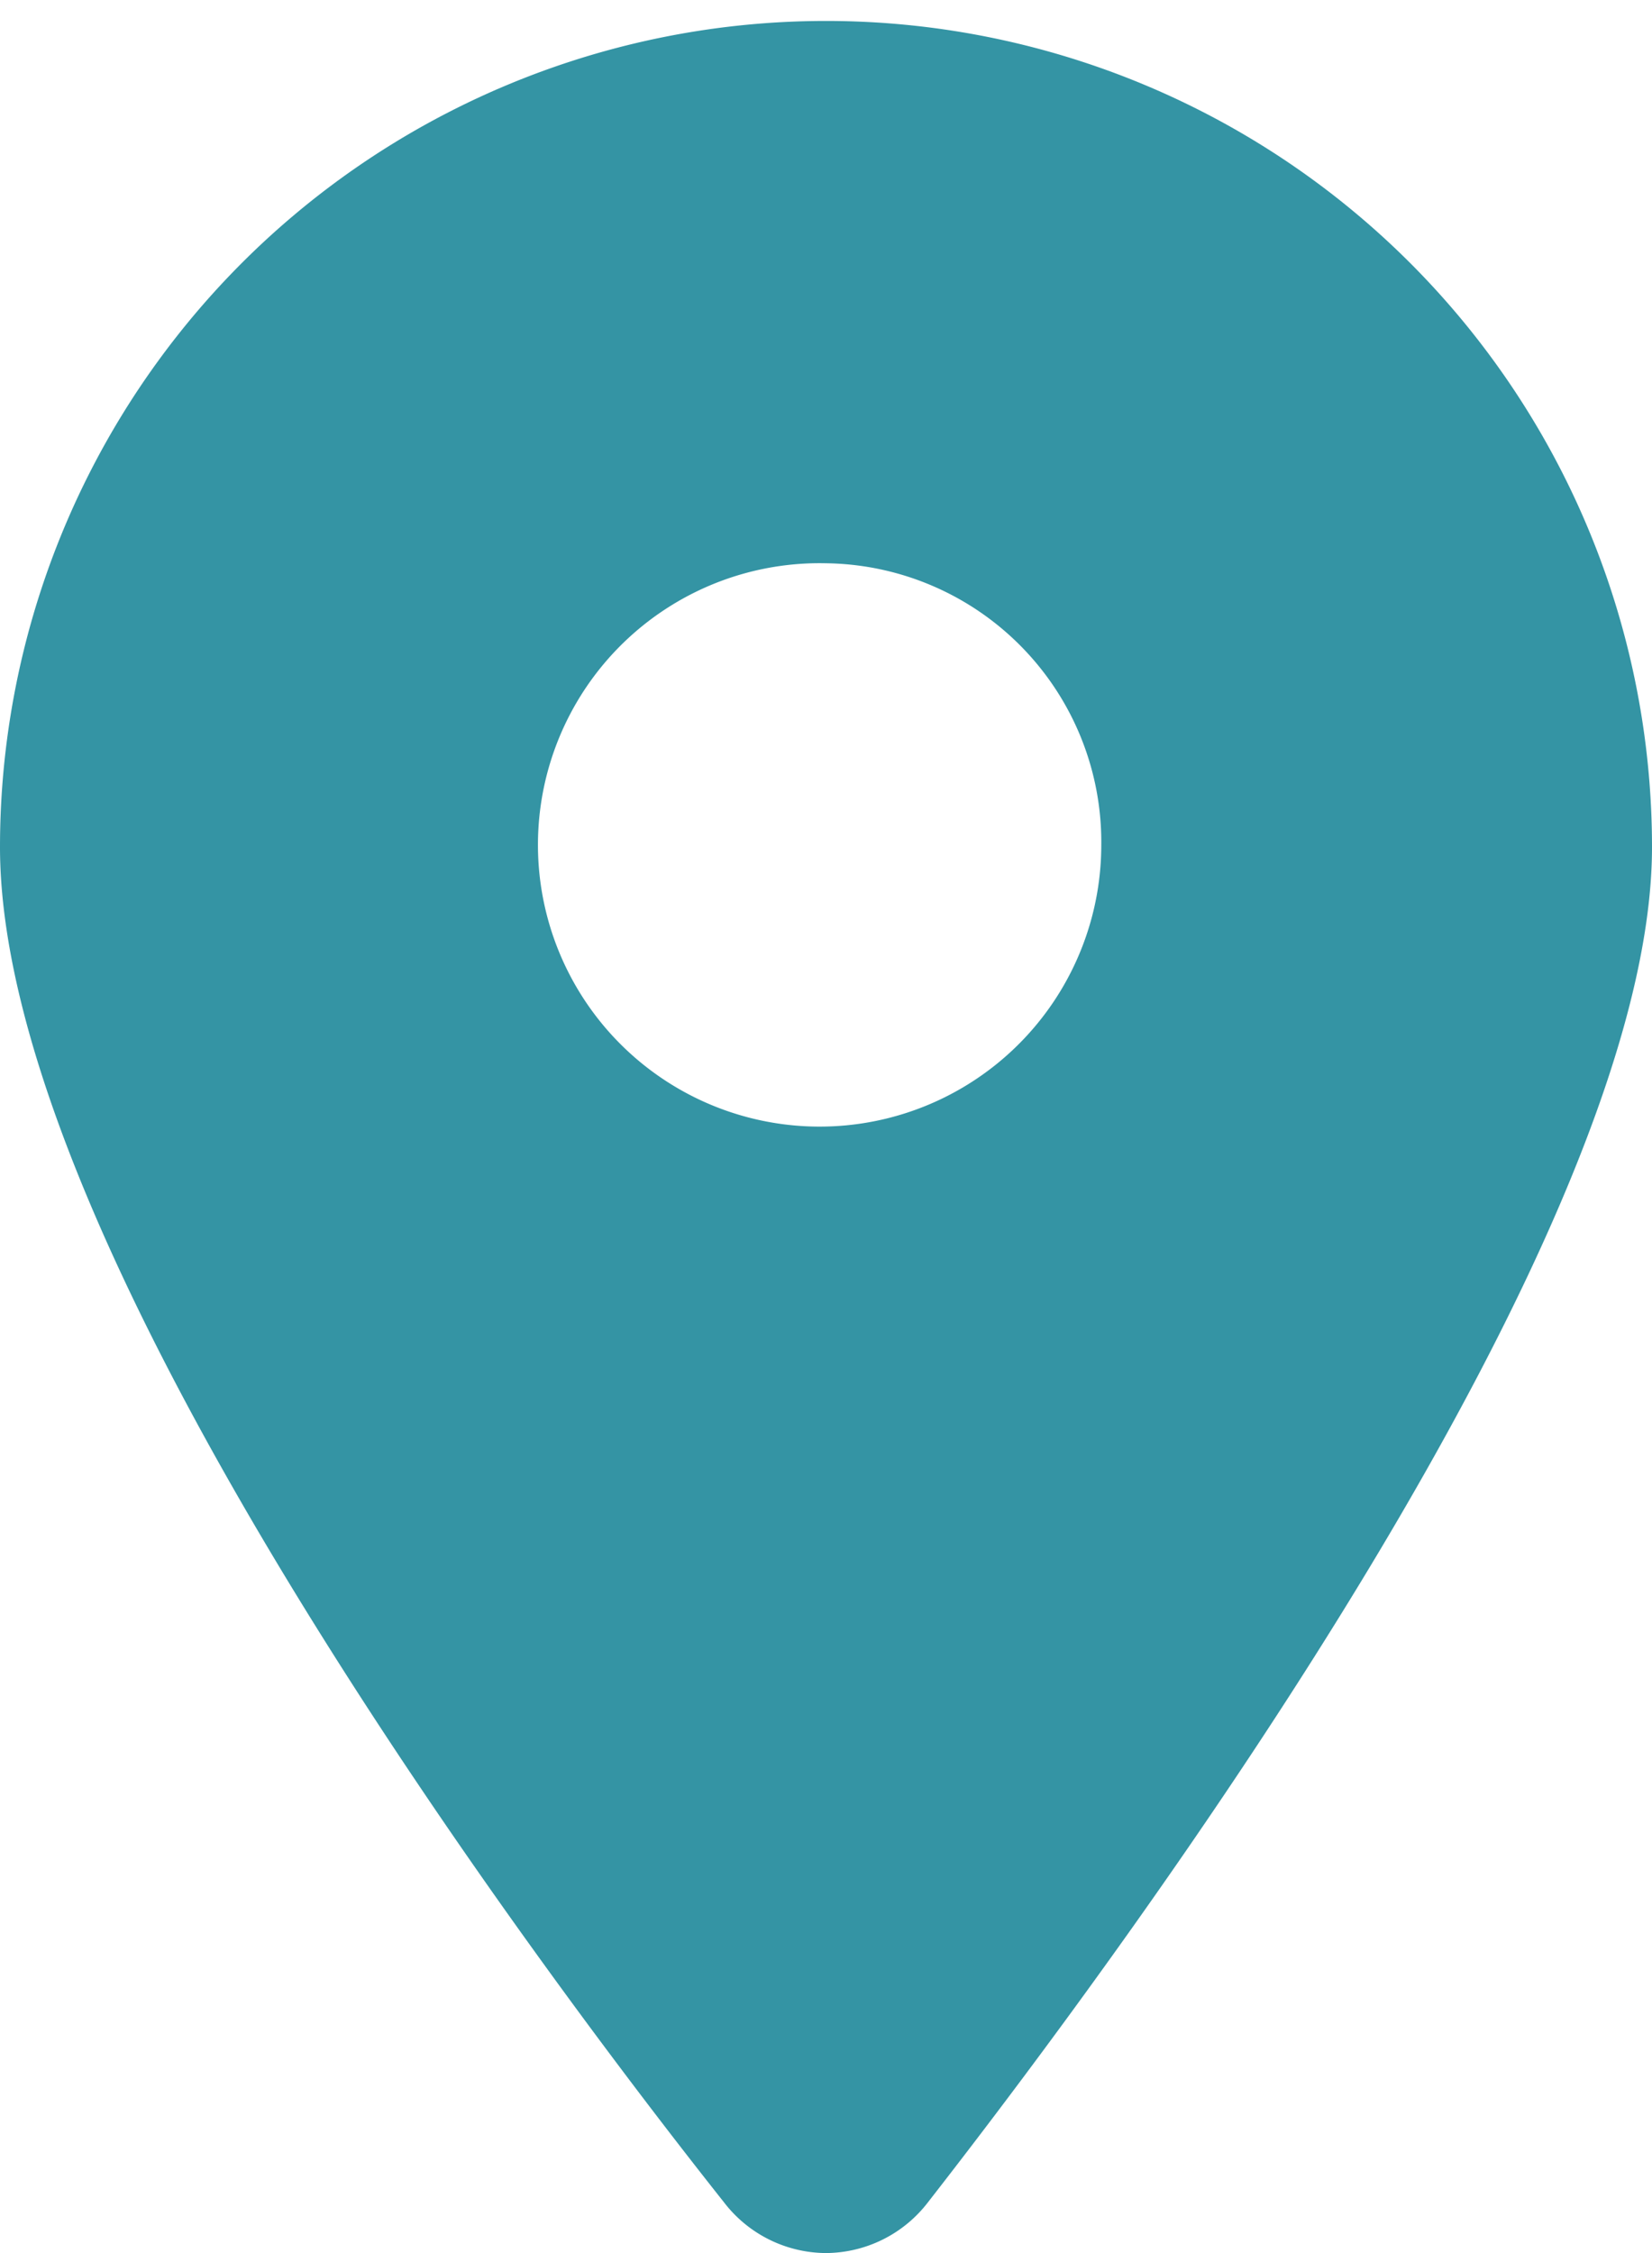 <svg xmlns="http://www.w3.org/2000/svg" width="22" height="30" viewBox="0 0 22 30">
  <path id="location" d="M2069,31a1.723,1.723,0,0,1-1.358-.675C2065.38,27.472,2058,17.74,2058,12.279a11,11,0,1,1,22,0c0,5.117-6.743,14.325-9.643,18.046A1.724,1.724,0,0,1,2069,31Zm0-22.5a3.751,3.751,0,1,0,3.666,3.75A3.713,3.713,0,0,0,2069,8.5Z" transform="translate(-2058 -1)" fill="#3494a4"/>
</svg>
